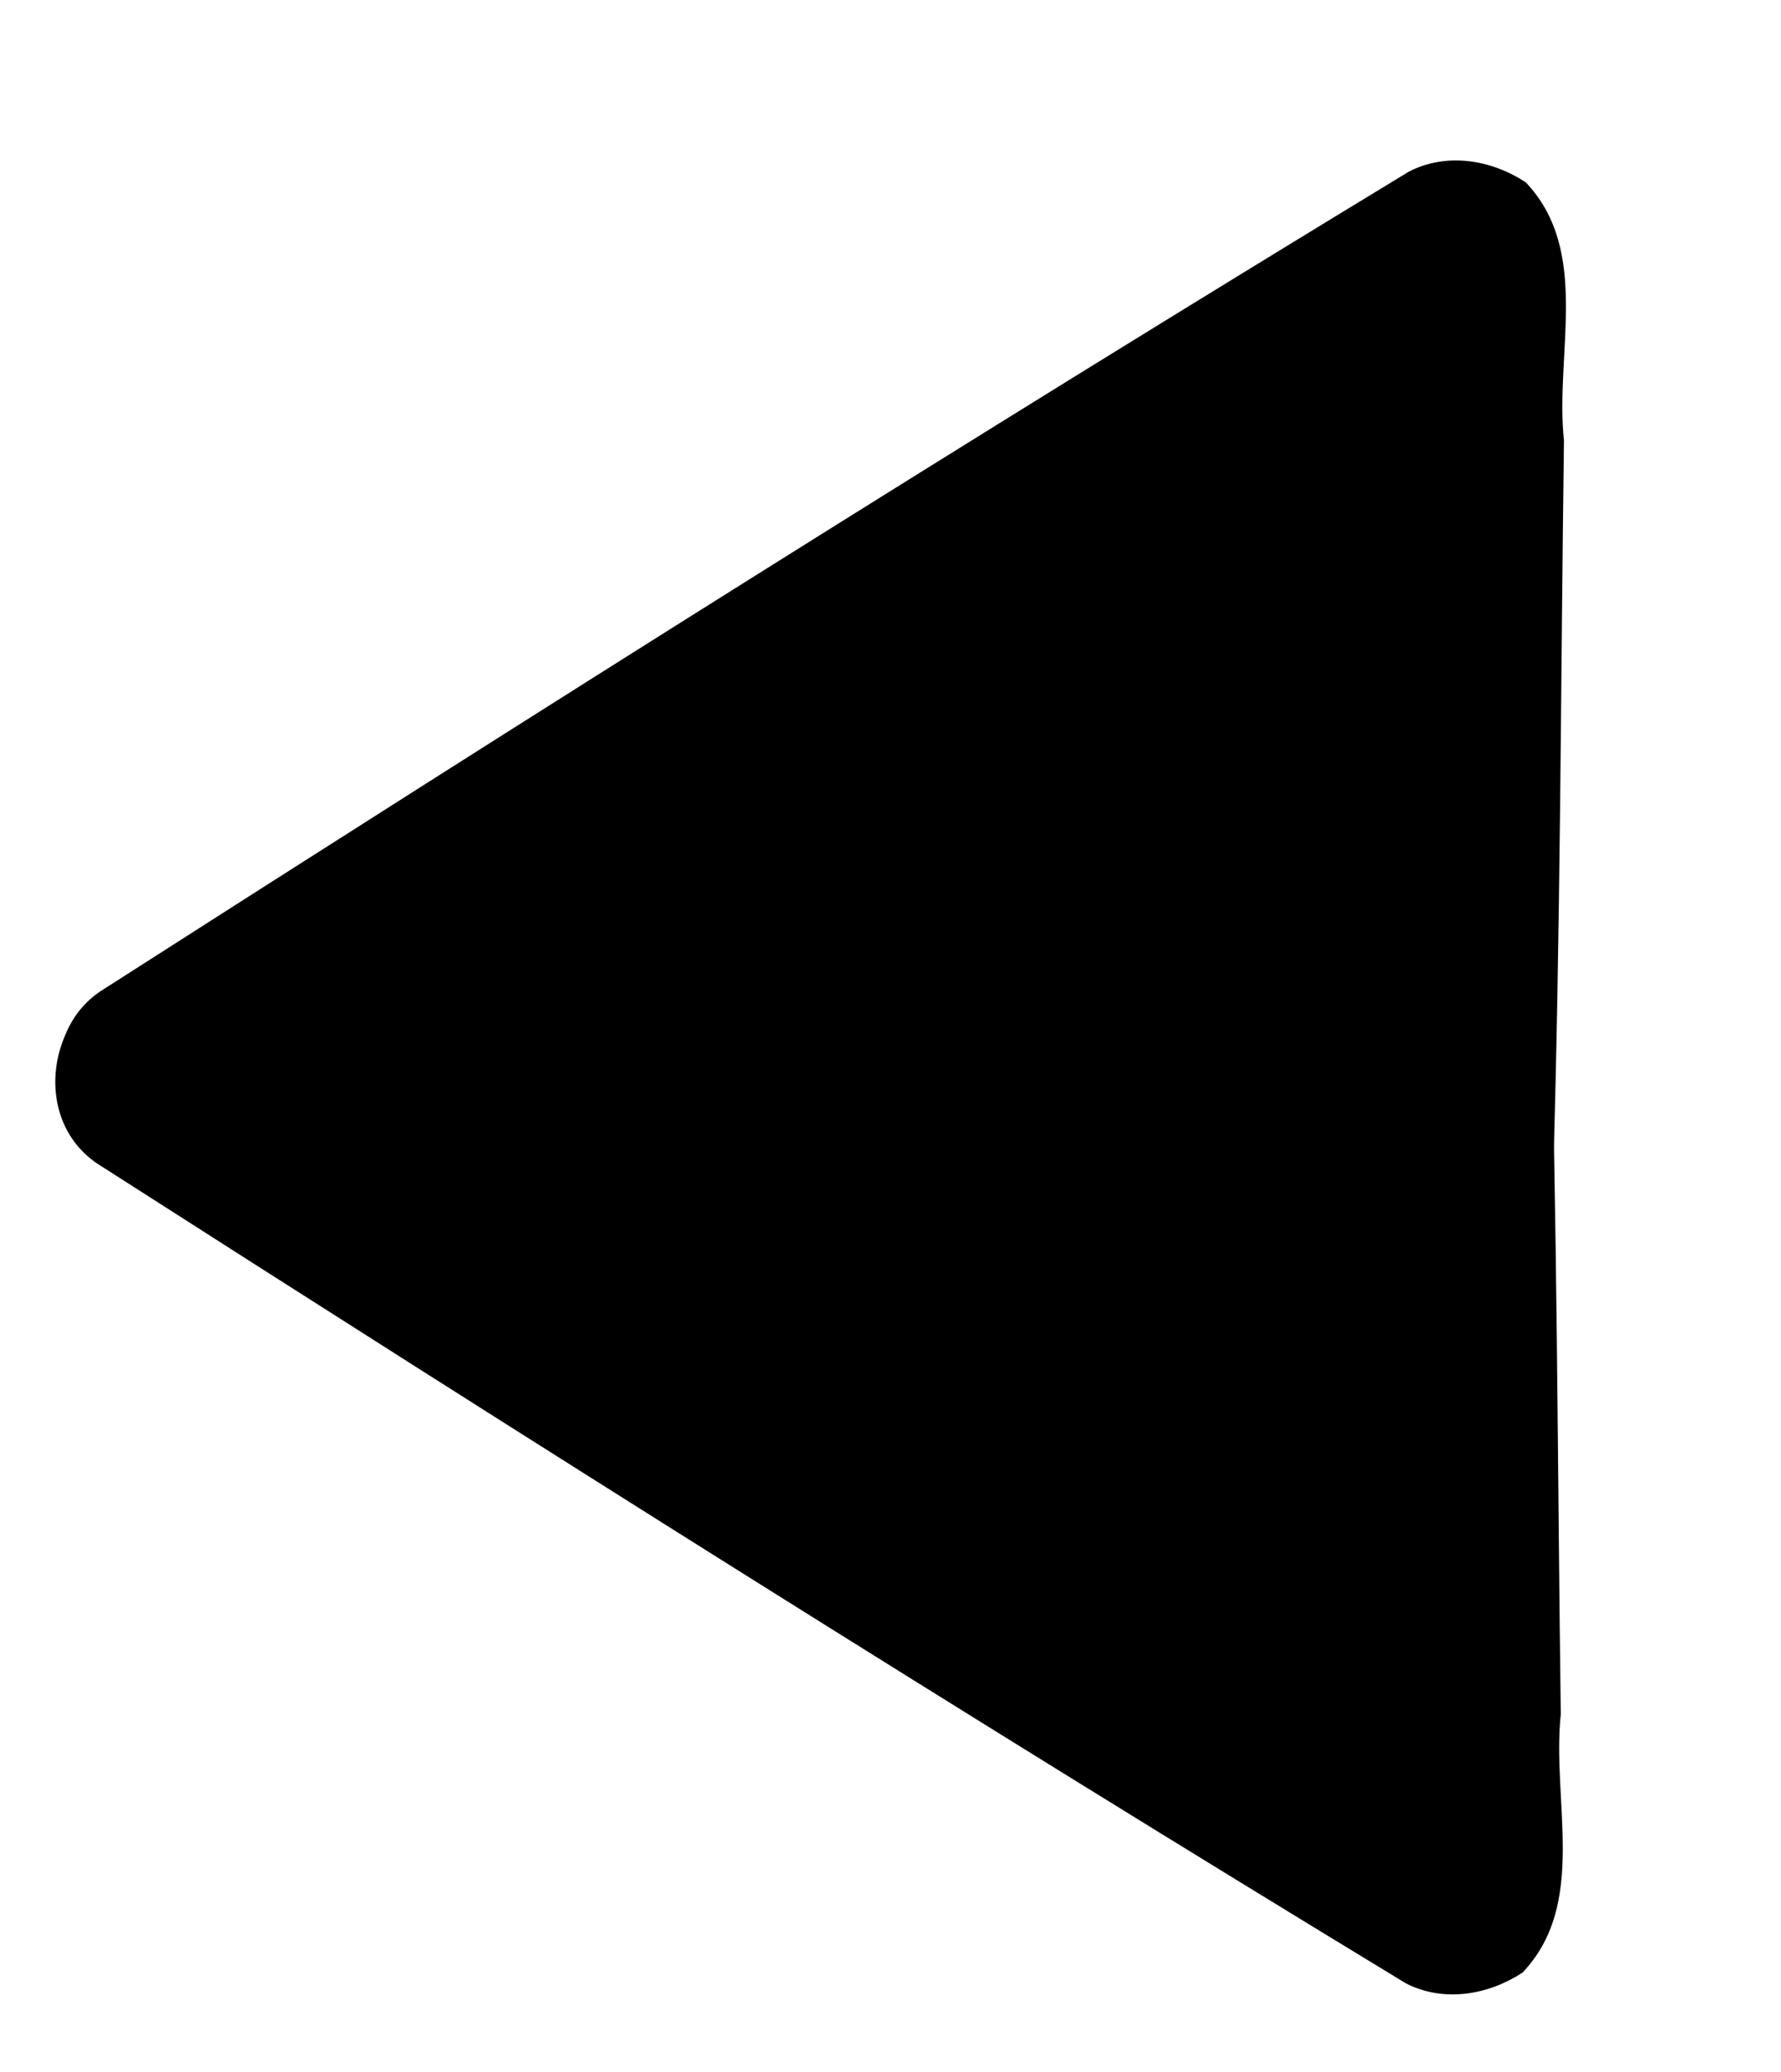 <?xml version="1.0" encoding="UTF-8" standalone="no"?>
<!-- Created with Inkscape (http://www.inkscape.org/) -->

<svg
   xmlns:dc="http://purl.org/dc/elements/1.1/"
   xmlns:cc="http://creativecommons.org/ns#"
   xmlns:rdf="http://www.w3.org/1999/02/22-rdf-syntax-ns#"
   xmlns:svg="http://www.w3.org/2000/svg"
   xmlns="http://www.w3.org/2000/svg"
   xmlns:sodipodi="http://sodipodi.sourceforge.net/DTD/sodipodi-0.dtd"
   xmlns:inkscape="http://www.inkscape.org/namespaces/inkscape"
   width="215"
   height="250"
   id="svg3399"
   version="1.1"
   inkscape:version="0.48.0 r9654"
   sodipodi:docname="dec.png">
  <defs
     id="defs3401" />
  <sodipodi:namedview
     id="base"
     pagecolor="#ffffff"
     bordercolor="#666666"
     borderopacity="1.0"
     inkscape:pageopacity="0.0"
     inkscape:pageshadow="2"
     inkscape:zoom="1.979899"
     inkscape:cx="169.84993"
     inkscape:cy="194.43651"
     inkscape:document-units="px"
     inkscape:current-layer="layer1"
     showgrid="false"
     inkscape:window-width="1680"
     inkscape:window-height="1024"
     inkscape:window-x="-4"
     inkscape:window-y="-4"
     inkscape:window-maximized="1" />
  <g
     inkscape:label="Layer 1"
     inkscape:groupmode="layer"
     id="layer1"
     transform="translate(0,-802.362)">
    <path
       style="fill:none;stroke:#000000;stroke-width:1px;stroke-linecap:butt;stroke-linejoin:miter;stroke-opacity:1"
       d="M 177.447,831.192 14.813,933.218 176.437,945.339 z"
       id="path3213-0"
       inkscape:connector-curvature="0" />
    <path
       style="fill:#000000;fill-opacity:1;stroke-width:1;stroke-miterlimit:4;stroke-dasharray:1, 1;stroke-dashoffset:10"
       d="m 184.177,824.351 c 7.922,8.321 3.503,20.661 4.621,31.157 -0.396,29.781 -0.416,59.64 -1.333,89.368 -0.783,9.882 -11.768,12.757 -20.08,11.141 -49.988,-3.546 -99.989,-7.093 -149.915,-11.394 -10.704,-1.494 -14.292,-16.633 -5.335,-22.665 52.298,-33.476 104.862,-66.662 157.963,-98.9 4.559,-2.332 9.913,-1.426 14.079,1.294 z"
       id="path3217-9"
       inkscape:connector-curvature="0" />
    <path
       style="fill:#000000;fill-opacity:1;stroke-width:1;stroke-miterlimit:4;stroke-dasharray:1, 1;stroke-dashoffset:10"
       d="m 183.794,1040.373 c 7.922,-8.321 3.503,-20.661 4.621,-31.157 -0.396,-29.781 -0.416,-59.64 -1.333,-89.368 -0.783,-9.882 -11.768,-12.757 -20.08,-11.141 -49.988,3.546 -99.989,7.093 -149.915,11.394 -10.704,1.494 -14.292,16.633 -5.335,22.665 52.298,33.476 104.862,66.662 157.963,98.9 4.559,2.333 9.913,1.426 14.079,-1.294 z"
       id="path3217-4-4"
       inkscape:connector-curvature="0" />
  </g>
</svg>
